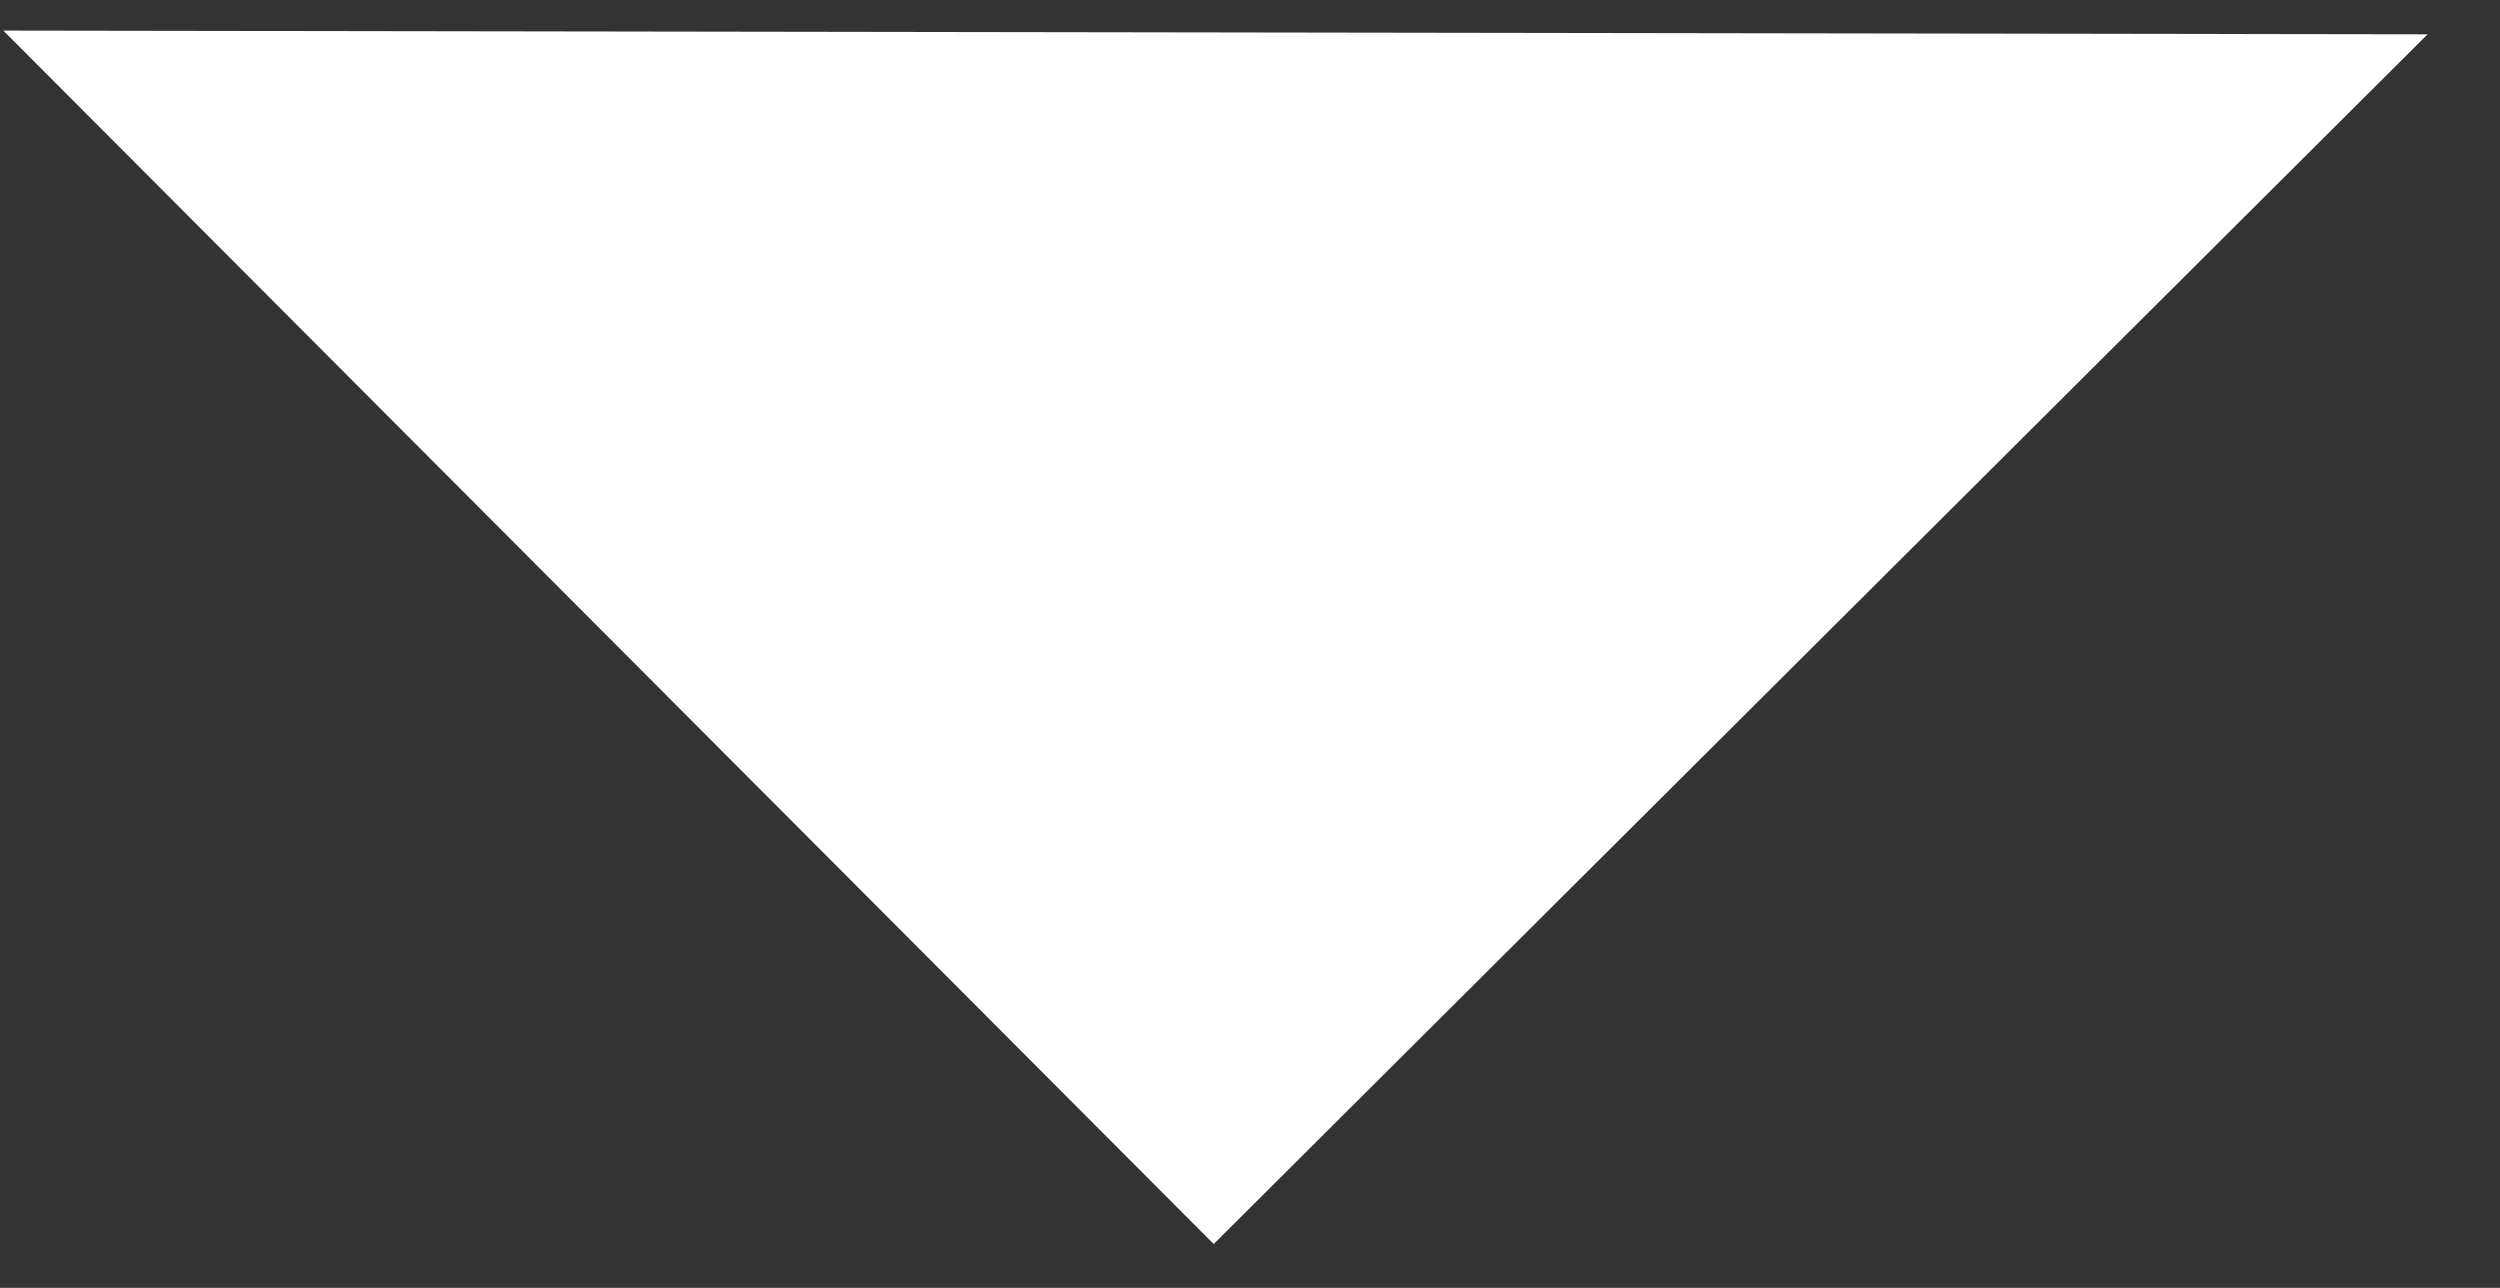 <svg width="33" height="17" viewBox="0 0 33 17" fill="none" xmlns="http://www.w3.org/2000/svg">
<rect x="0" y="0" width="33" height="17" fill="#333333" stroke="none"/>
<path d="M0.044 0.404L16.021 16.421L32.044 0.453L0.044 0.404Z" fill="white"/>
</svg>
